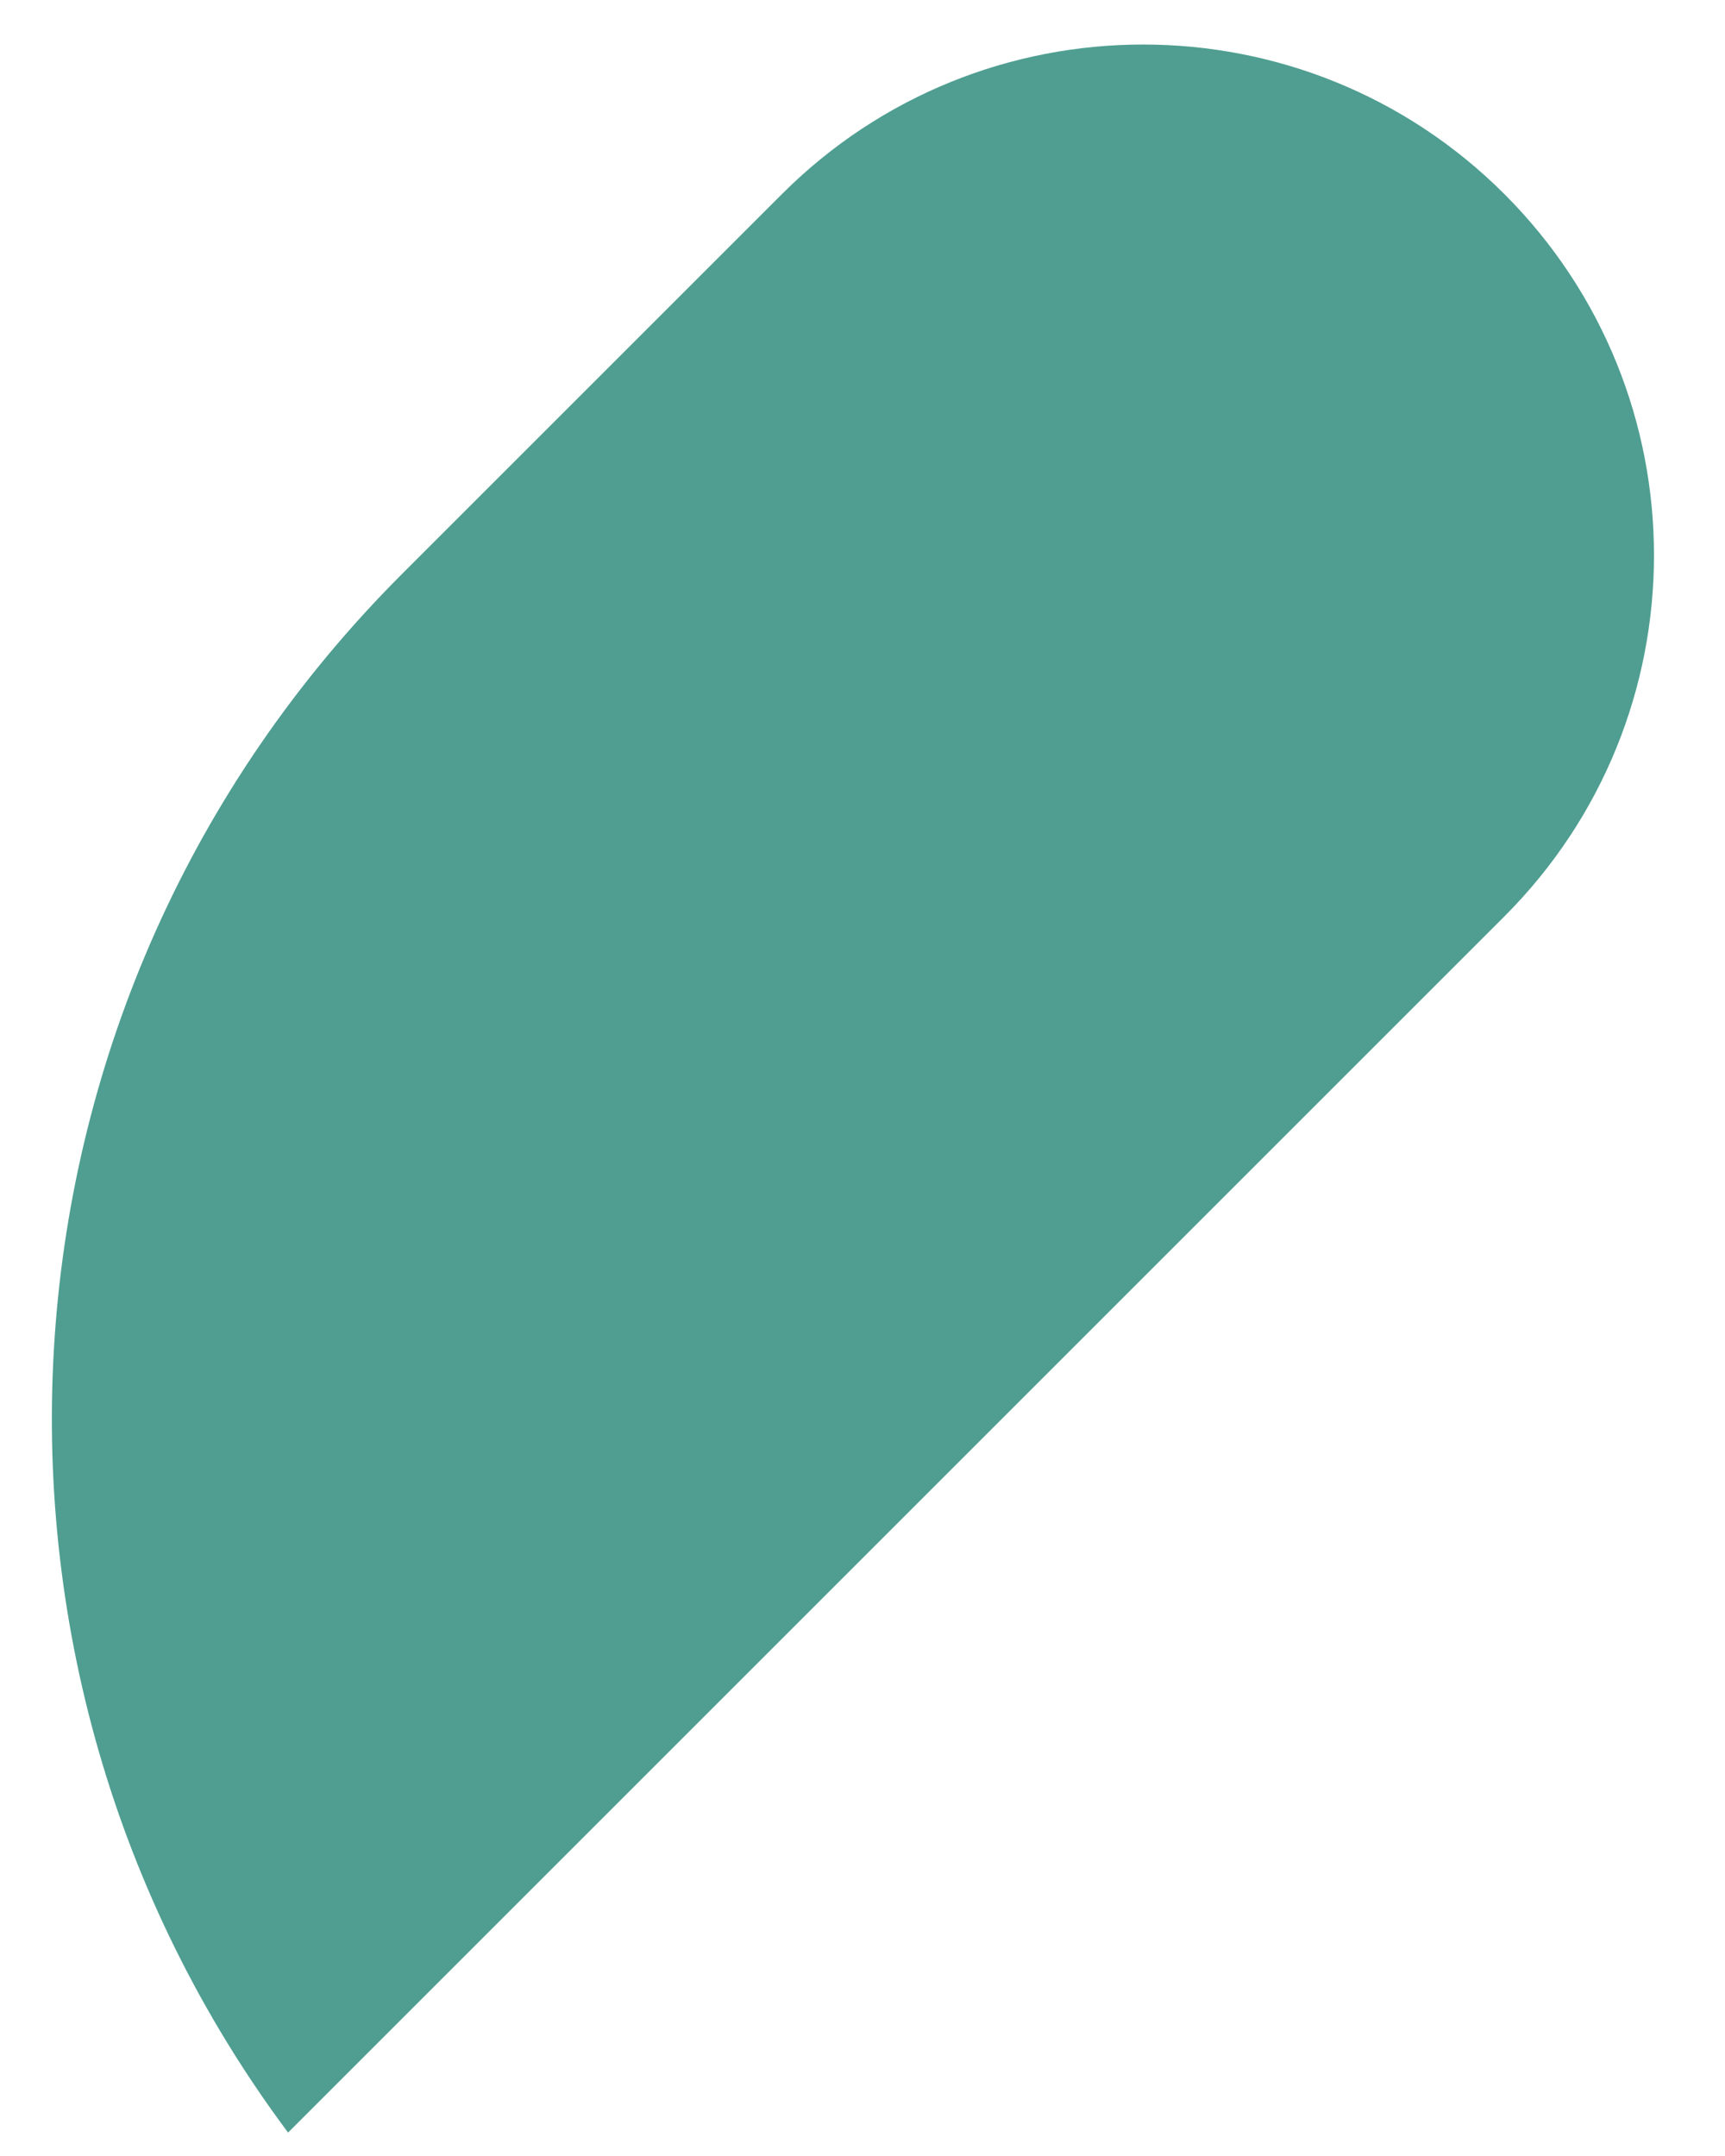 <svg width="12" height="15" viewBox="0 0 12 15" fill="none" xmlns="http://www.w3.org/2000/svg">
<path fill-rule="evenodd" clip-rule="evenodd" d="M5.44 1.35C6.827 -0.037 9.077 -0.037 10.465 1.35C11.853 2.738 11.853 4.988 10.465 6.376L2.004 14.837C-0.425 11.581 -0.161 6.951 2.796 3.994L5.44 1.35Z" fill="#4F9E91"/>
</svg>
